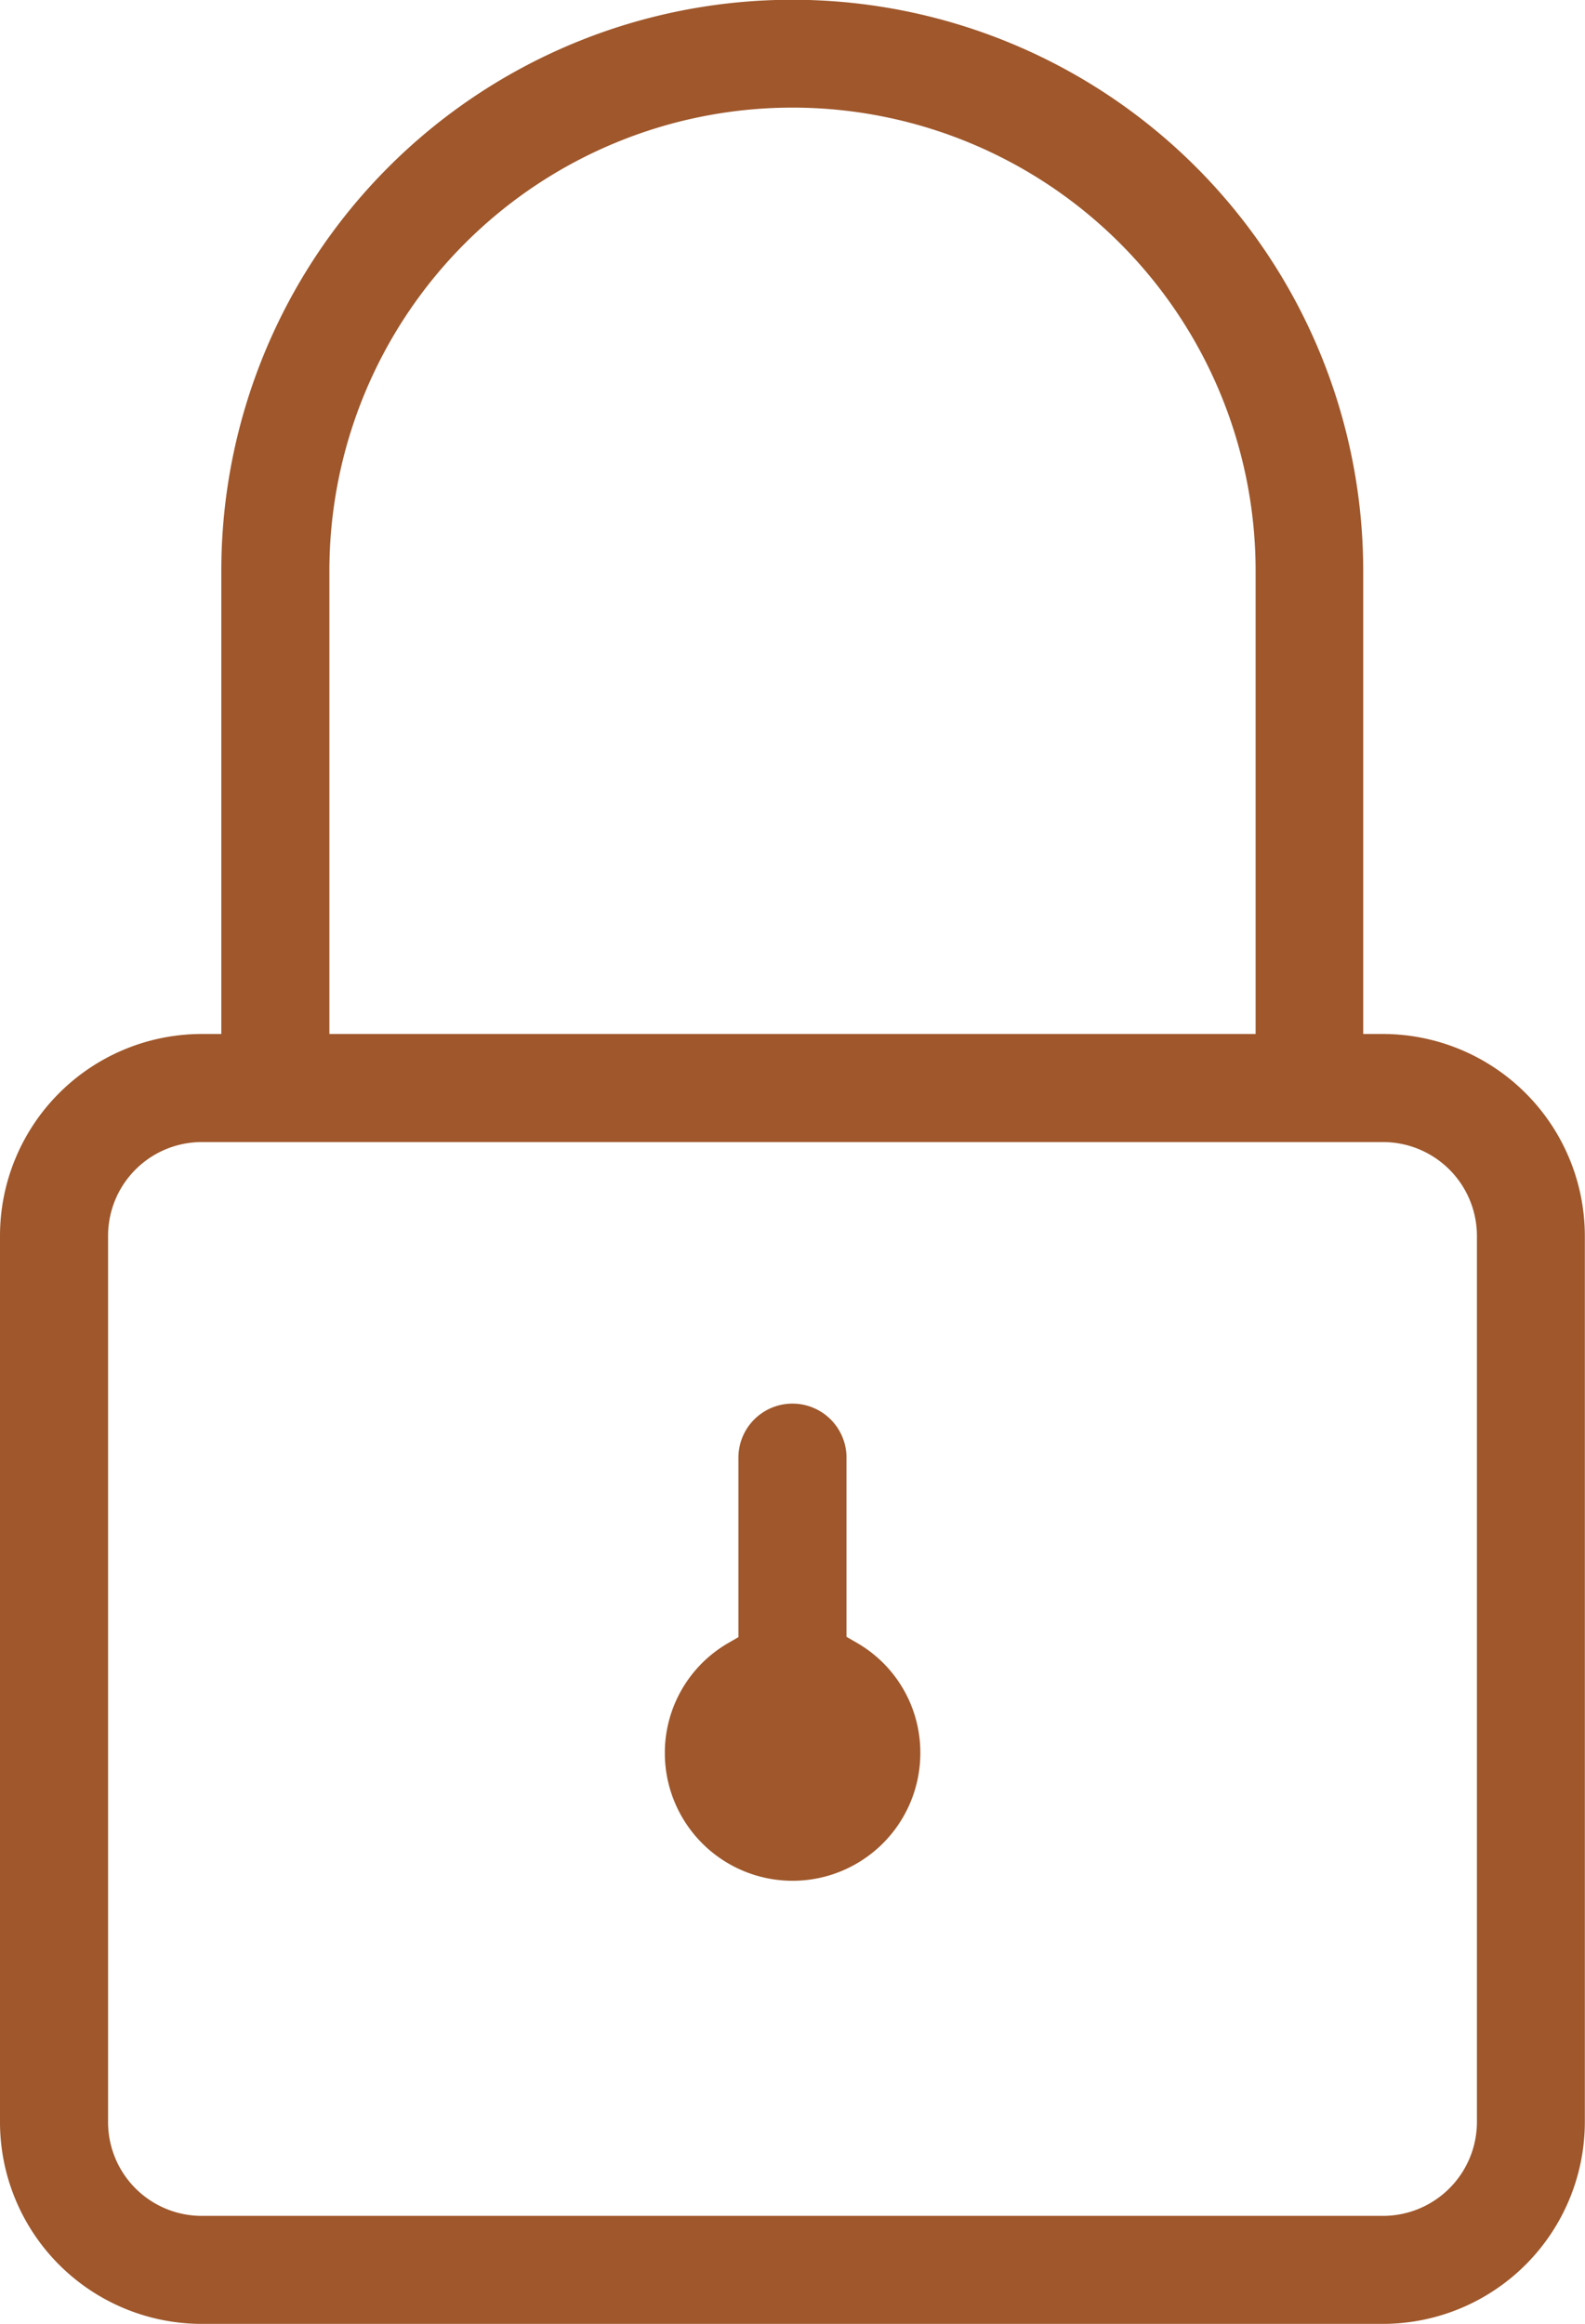 <svg xmlns="http://www.w3.org/2000/svg" viewBox="0 0 199.02 291.75"><defs><style>.cls-1{fill:#9f572b;}</style></defs><title>3_1_icon</title><g id="Слой_2" data-name="Слой 2"><g id="Слой_1-2" data-name="Слой 1"><path class="cls-1" d="M107.53,206.21l-1.24-.72V183a6.78,6.78,0,1,0-13.57,0v22.53l-1.24.72a15.92,15.92,0,0,0-8,13.83,16,16,0,1,0,32.08,0A15.89,15.89,0,0,0,107.53,206.21Zm0,0-1.24-.72V183a6.78,6.78,0,1,0-13.57,0v22.53l-1.24.72a15.92,15.92,0,0,0-8,13.83,16,16,0,1,0,32.08,0A15.89,15.89,0,0,0,107.53,206.21Zm0,0-1.24-.72V183a6.78,6.78,0,1,0-13.57,0v22.53l-1.24.72a15.92,15.92,0,0,0-8,13.83,16,16,0,1,0,32.08,0A15.89,15.89,0,0,0,107.53,206.21Zm0,0-1.24-.72V183a6.78,6.78,0,1,0-13.57,0v22.53l-1.24.72a15.92,15.92,0,0,0-8,13.83,16,16,0,1,0,32.08,0A15.89,15.89,0,0,0,107.53,206.21Zm0,0-1.24-.72V183a6.78,6.78,0,1,0-13.57,0v22.53l-1.24.72a15.92,15.92,0,0,0-8,13.83,16,16,0,1,0,32.08,0A15.89,15.89,0,0,0,107.53,206.21Zm0,0-1.24-.72V183a6.78,6.78,0,1,0-13.57,0v22.53l-1.24.72a15.92,15.92,0,0,0-8,13.83,16,16,0,1,0,32.08,0A15.89,15.89,0,0,0,107.53,206.21Zm66.14-76.4h-2.5V71.66a71.69,71.69,0,0,0-143.38,0v58.15h-2.5A25.35,25.35,0,0,0,0,155.16V266.4a25.35,25.35,0,0,0,25.29,25.35H173.67A25.38,25.38,0,0,0,199,266.4V155.16A25.38,25.38,0,0,0,173.67,129.81ZM41.36,71.66a58.15,58.15,0,0,1,116.3,0v58.15H41.36ZM185.45,266.4a11.8,11.8,0,0,1-11.78,11.79H25.29A11.77,11.77,0,0,1,13.57,266.4V155.16a11.77,11.77,0,0,1,11.72-11.78H173.67a11.79,11.79,0,0,1,11.78,11.78Zm-77.92-60.19-1.24-.72V183a6.78,6.78,0,1,0-13.57,0v22.53l-1.24.72a15.92,15.92,0,0,0-8,13.83,16,16,0,1,0,32.08,0A15.89,15.89,0,0,0,107.53,206.21Zm0,0-1.24-.72V183a6.78,6.78,0,1,0-13.57,0v22.53l-1.24.72a15.92,15.92,0,0,0-8,13.83,16,16,0,1,0,32.08,0A15.89,15.89,0,0,0,107.53,206.21Zm0,0-1.24-.72V183a6.78,6.78,0,1,0-13.57,0v22.53l-1.24.72a15.92,15.92,0,0,0-8,13.83,16,16,0,1,0,32.08,0A15.89,15.89,0,0,0,107.53,206.21Zm0,0-1.24-.72V183a6.78,6.78,0,1,0-13.57,0v22.53l-1.24.72a15.92,15.92,0,0,0-8,13.83,16,16,0,1,0,32.08,0A15.89,15.89,0,0,0,107.53,206.21Zm0,0-1.24-.72V183a6.78,6.78,0,1,0-13.57,0v22.53l-1.24.72a15.92,15.92,0,0,0-8,13.83,16,16,0,1,0,32.08,0A15.89,15.89,0,0,0,107.53,206.21Z"/></g></g></svg>
